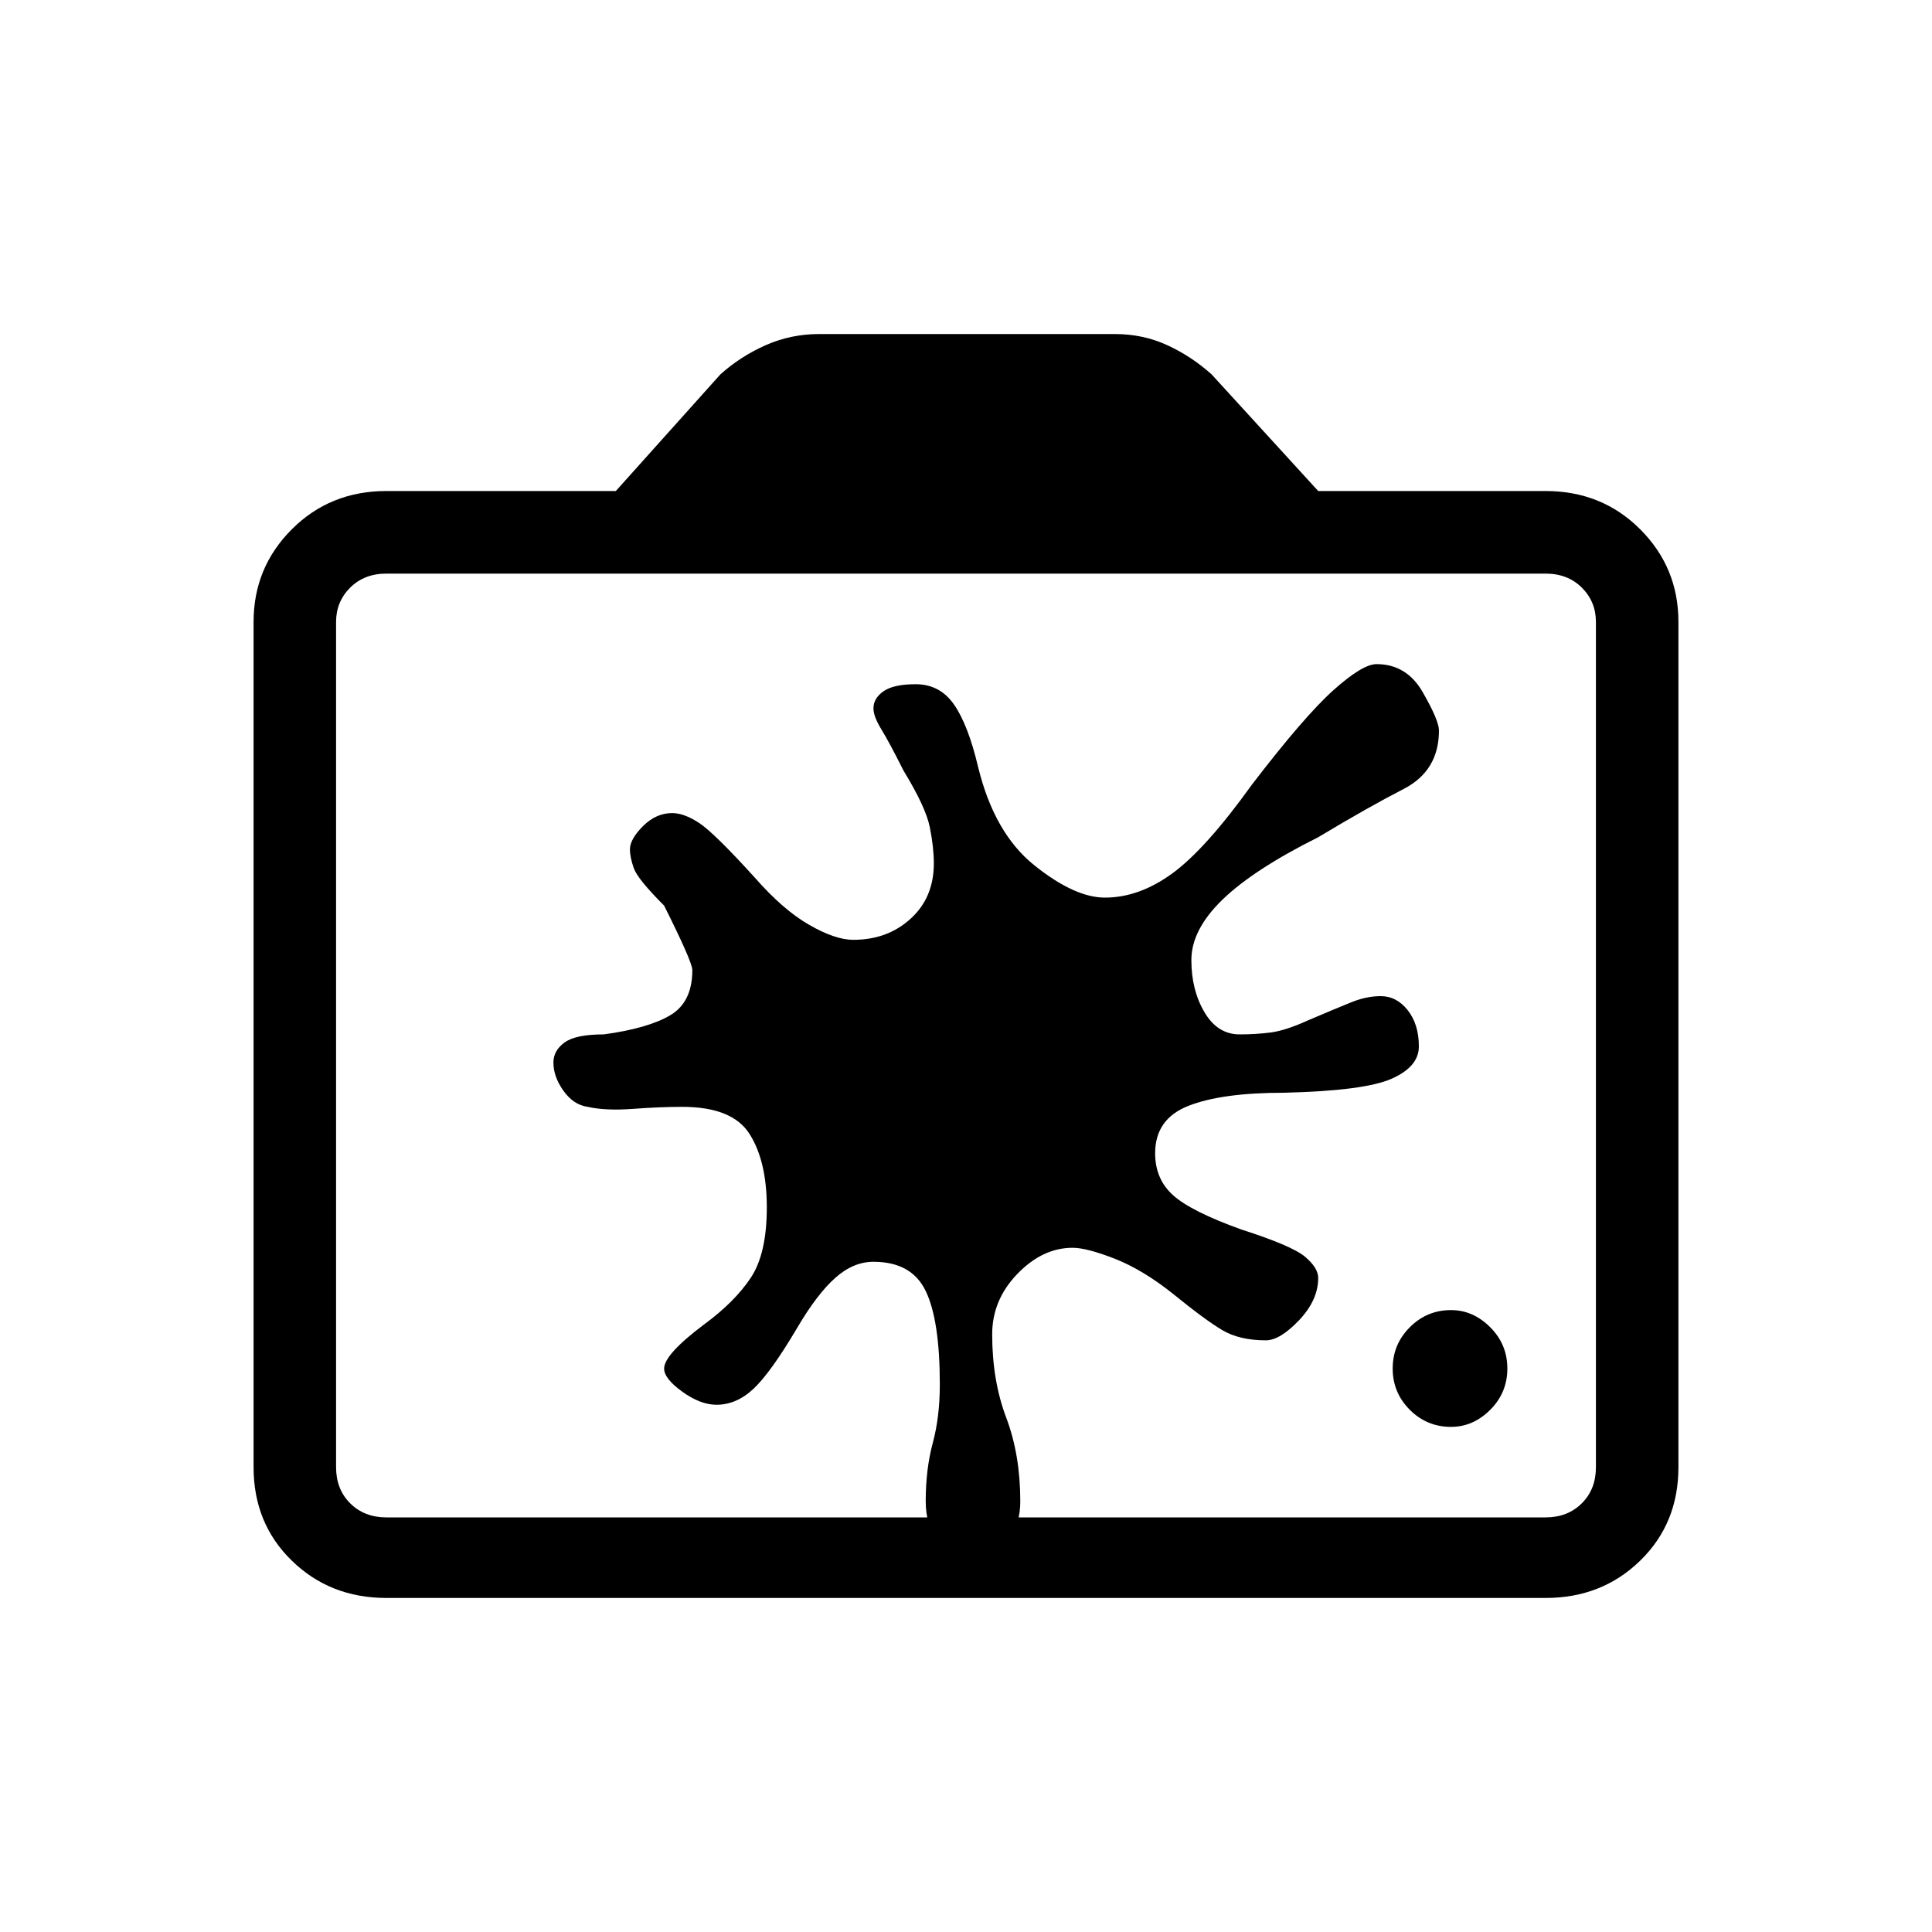 <svg xmlns="http://www.w3.org/2000/svg" height="20" width="20"><path d="M15.021 14.771q-.25 0-.427-.177t-.177-.427q0-.25.177-.427.177-.178.427-.178.229 0 .406.178.177.177.177.427t-.177.427q-.177.177-.406.177Zm-5.979-1.709q-.209 0-.396.167-.188.167-.396.521-.271.458-.448.625-.177.167-.385.167-.167 0-.355-.136-.187-.135-.187-.239 0-.146.417-.459.312-.229.479-.479.167-.25.167-.729t-.178-.76q-.177-.282-.698-.282-.229 0-.51.021t-.469-.021q-.145-.02-.25-.166-.104-.146-.104-.292 0-.125.115-.208.114-.084.406-.084.458-.062.688-.198.229-.135.229-.468 0-.084-.292-.667-.271-.271-.313-.385-.041-.115-.041-.198 0-.104.135-.24.136-.135.302-.135.125 0 .282.104.156.104.572.562.292.334.563.49.271.156.458.156.355 0 .594-.219.24-.218.24-.572 0-.167-.042-.376-.042-.208-.271-.583-.146-.291-.229-.427-.083-.135-.083-.219 0-.104.104-.177t.333-.073q.25 0 .396.209.146.208.25.646.167.687.583 1.02.417.334.73.334.354 0 .697-.25.344-.25.823-.917.542-.708.844-.979.302-.271.448-.271.312 0 .479.292.167.291.167.395 0 .417-.365.605-.364.187-.885.5-.667.333-.99.645-.323.313-.323.626 0 .312.136.541.135.229.364.229.167 0 .323-.02.156-.021.386-.126.291-.124.448-.187.156-.063.302-.063.166 0 .281.146.115.146.115.375 0 .209-.282.334-.281.125-1.114.145-.646 0-.99.136-.344.135-.344.49 0 .27.188.437.187.167.708.354.521.167.656.281.136.115.136.219 0 .229-.198.438-.198.208-.344.208-.271 0-.448-.104t-.51-.375q-.313-.25-.604-.365-.292-.114-.438-.114-.312 0-.573.271-.26.27-.26.624 0 .48.146.865.145.385.145.865 0 .229-.114.396-.115.166-.365.166t-.375-.156q-.125-.156-.125-.406 0-.334.073-.604.073-.271.073-.605 0-.666-.146-.968-.145-.303-.541-.303ZM4 16.542q-.583 0-.979-.386-.396-.385-.396-.968v-8.75q0-.563.396-.959T4 5.083h2.375l1.083-1.208q.209-.187.469-.302.261-.115.552-.115h3.063q.291 0 .541.115.25.115.459.302l1.104 1.208H16q.583 0 .979.396t.396.959v8.75q0 .583-.396.968-.396.386-.979.386Zm0-.834h12q.229 0 .375-.146.146-.145.146-.374v-8.75q0-.209-.146-.355-.146-.145-.375-.145H4q-.229 0-.375.145-.146.146-.146.355v8.75q0 .229.146.374.146.146.375.146Zm6-4.916Z"/></svg>